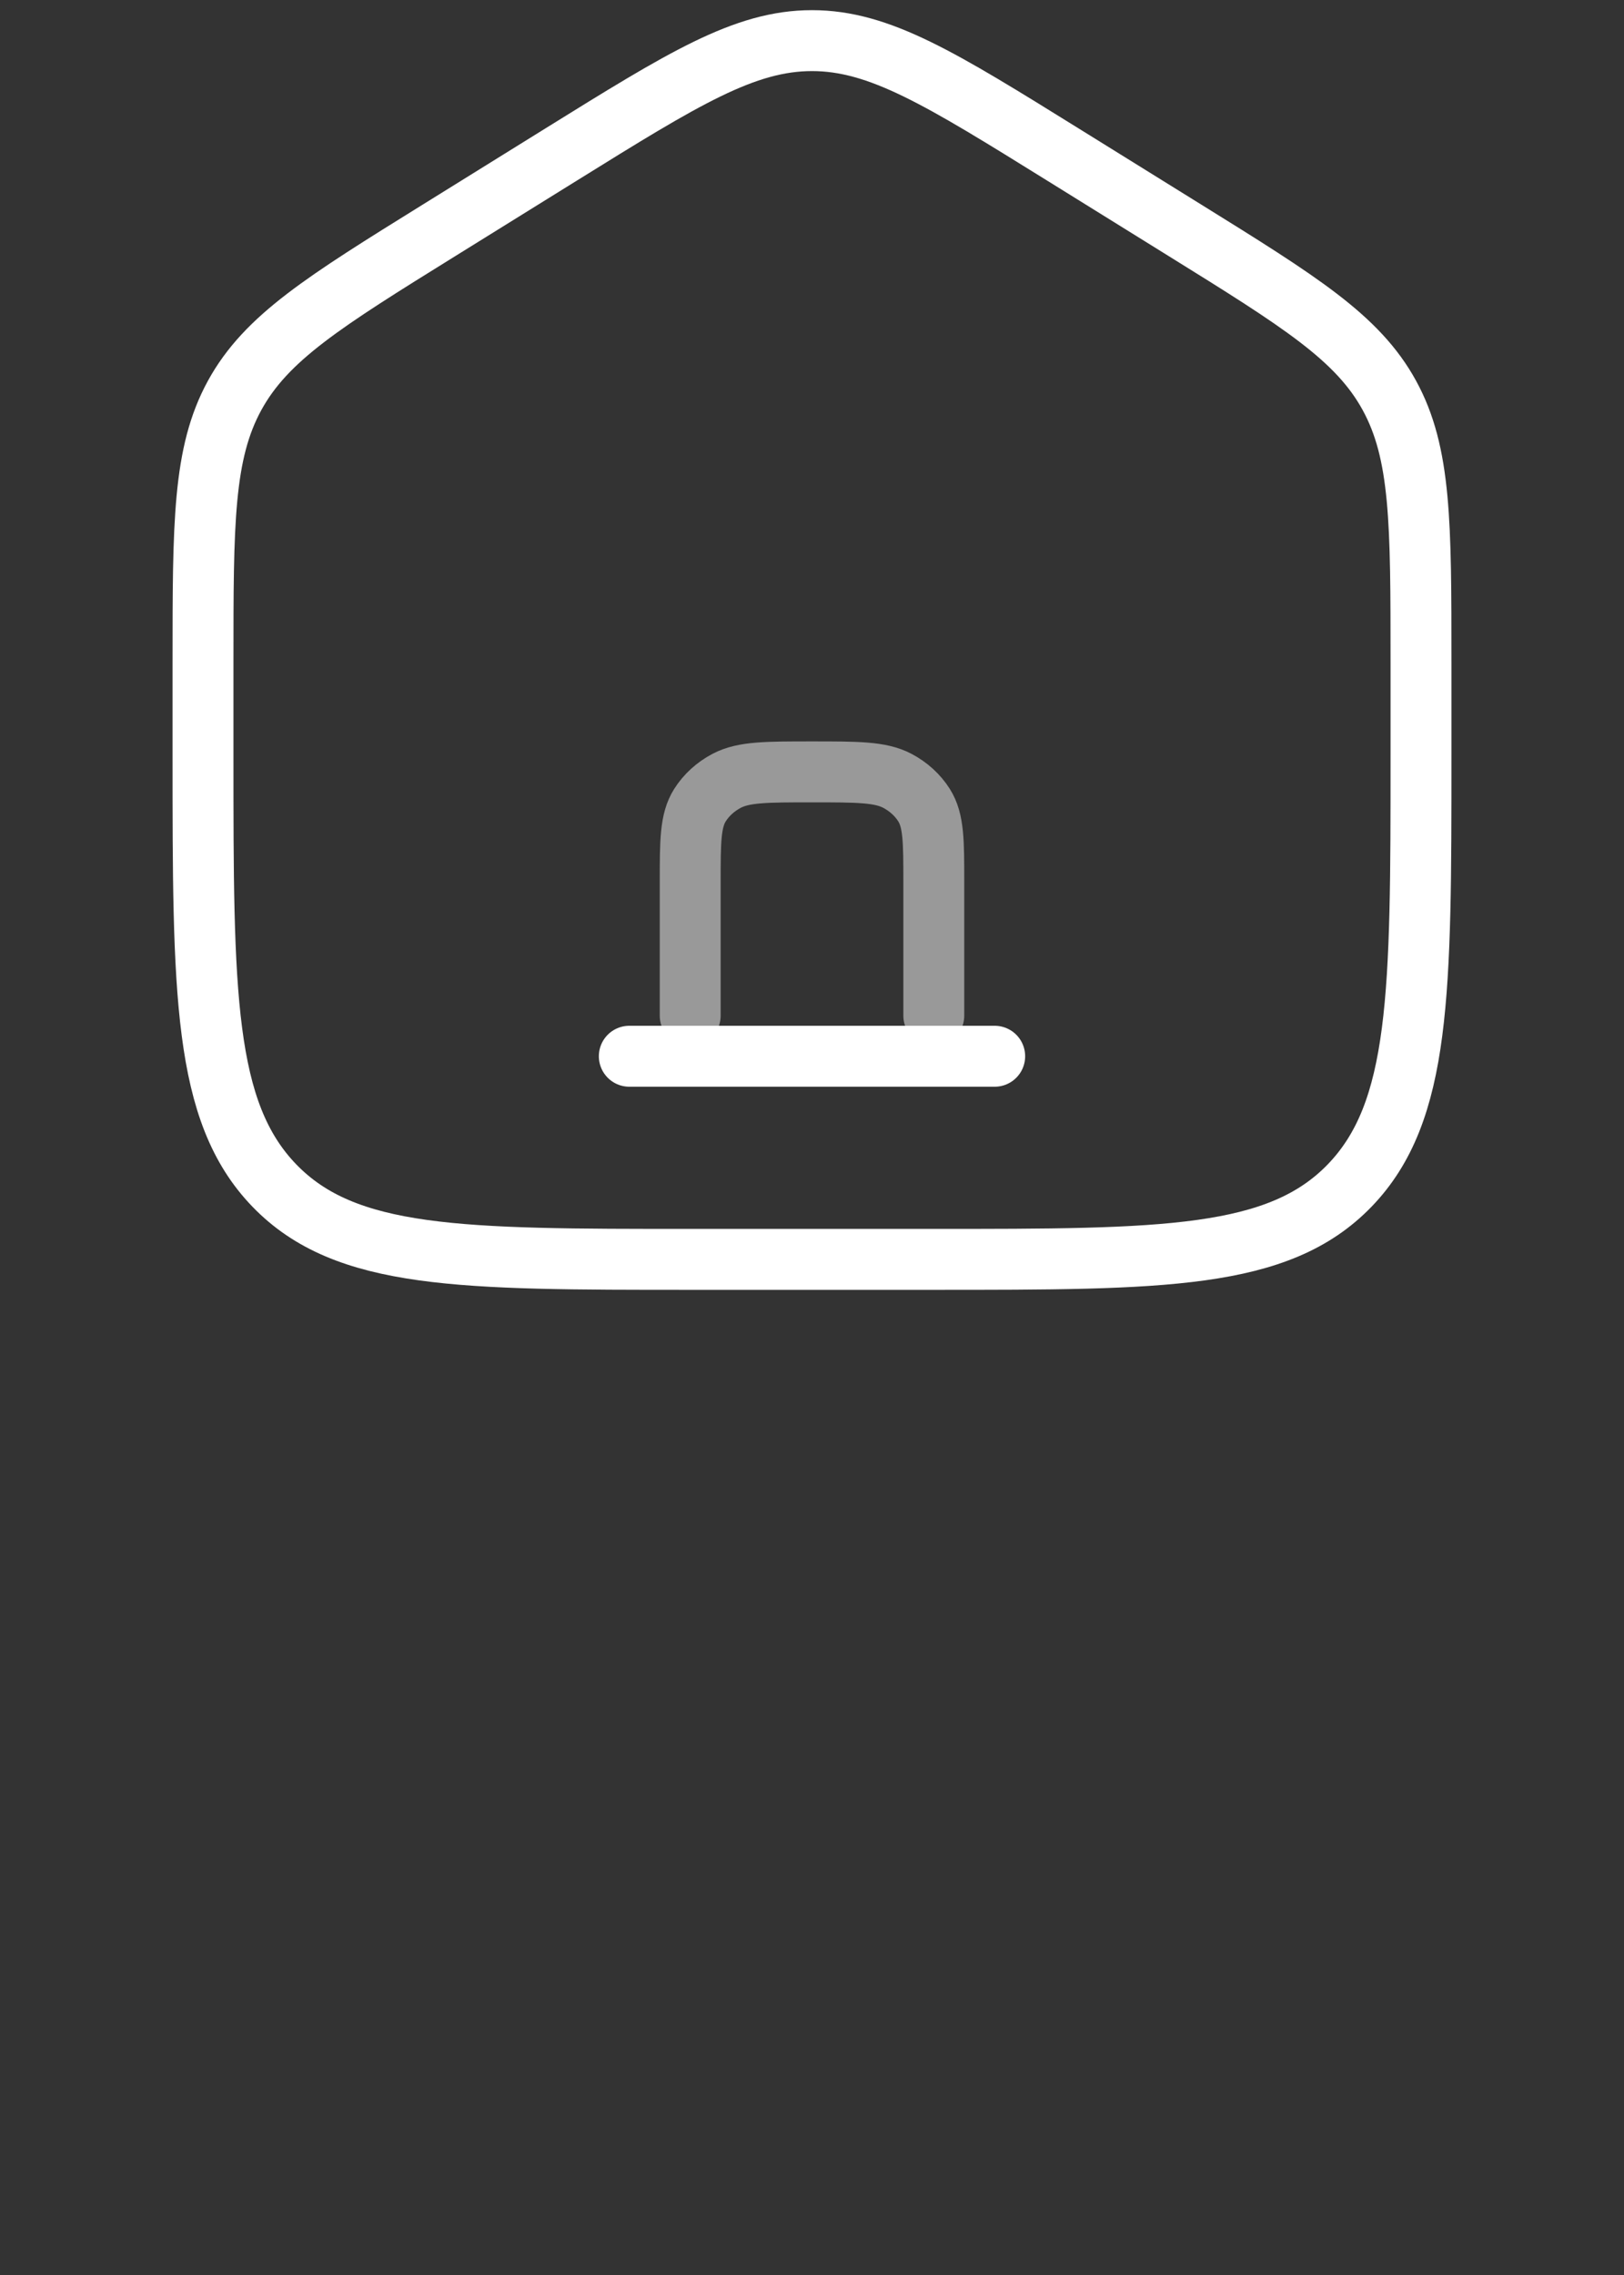 <svg viewBox="0 0 40 56" fill="none" xmlns="http://www.w3.org/2000/svg">
<rect x="0" y="0" width="40" height="56" fill="#333333" stroke="none"/>
<path d="M5 16.306C5 12.873 5 11.157 5.779 9.734C6.558 8.311 7.98 7.428 10.826 5.662L13.826 3.8C16.834 1.933 18.338 1 20 1C21.662 1 23.166 1.933 26.174 3.8L29.174 5.662C32.02 7.428 33.442 8.311 34.221 9.734C35 11.157 35 12.873 35 16.306V18.587C35 24.439 35 27.364 33.243 29.182C31.485 31 28.657 31 23 31H17C11.343 31 8.515 31 6.757 29.182C5 27.364 5 24.439 5 18.587V16.306Z" stroke="white" stroke-width="1.5"/>
<path d="M24.5 26H15.5" stroke="white" stroke-width="1.5" stroke-linecap="round"/>
<path opacity="0.5" d="M17 25V21.727C17 20.708 17 20.198 17.241 19.818C17.399 19.569 17.626 19.363 17.9 19.219C18.318 19 18.878 19 20 19C21.122 19 21.682 19 22.1 19.219C22.374 19.363 22.601 19.569 22.759 19.818C23 20.198 23 20.708 23 21.727V25" stroke="white" stroke-width="1.5" stroke-linecap="round"/>
</svg>
